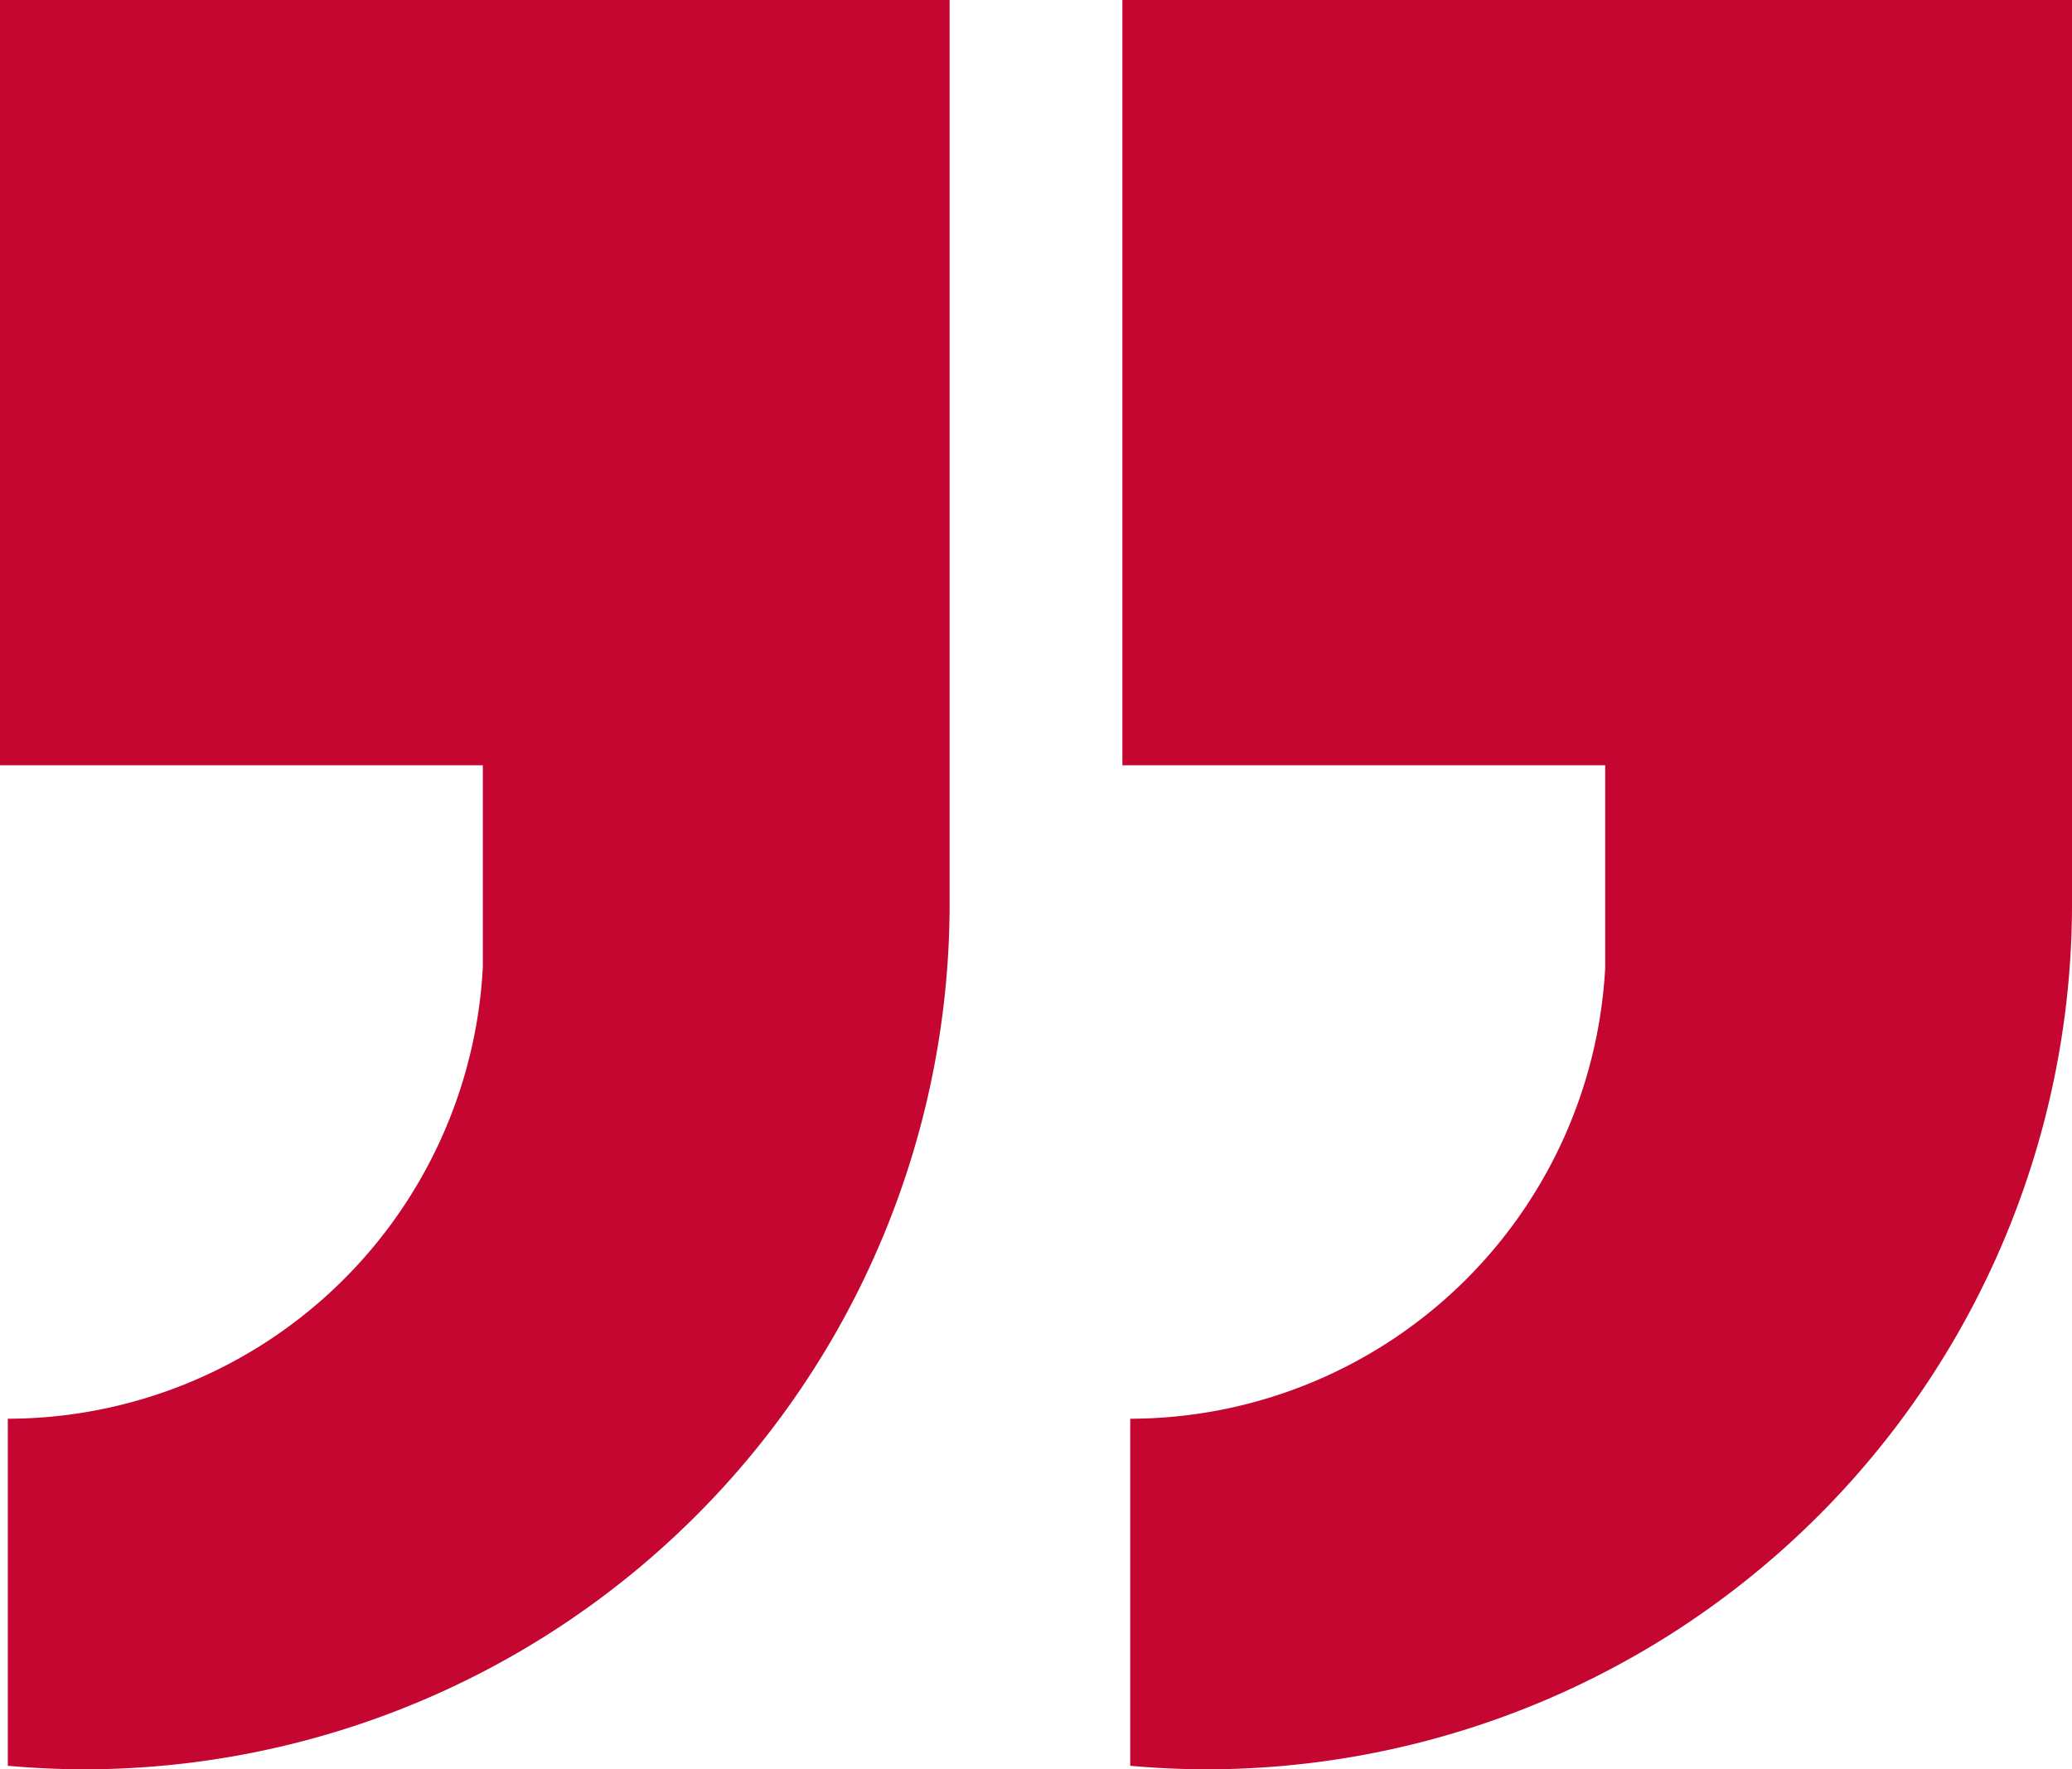 <svg xmlns="http://www.w3.org/2000/svg" viewBox="0 0 53 45.27"><defs><style>.cls-1{fill:#c40630;}</style></defs><g id="Layer_2" data-name="Layer 2"><g id="Layer_4" data-name="Layer 4"><path class="cls-1" d="M11.5,19.58h.85v5.3l0-.13A12.19,12.19,0,0,1,.2,36.3v8.88c.67.06,1.34.09,2,.09A22.15,22.15,0,0,0,24.29,23V0H0V19.58Z"/><path class="cls-1" d="M40.21,19.58h.85v5.3l0-.13A12.19,12.19,0,0,1,28.91,36.3v8.88c.67.06,1.34.09,2,.09A22.15,22.15,0,0,0,53,23V0H28.71V19.58Z"/></g></g></svg>